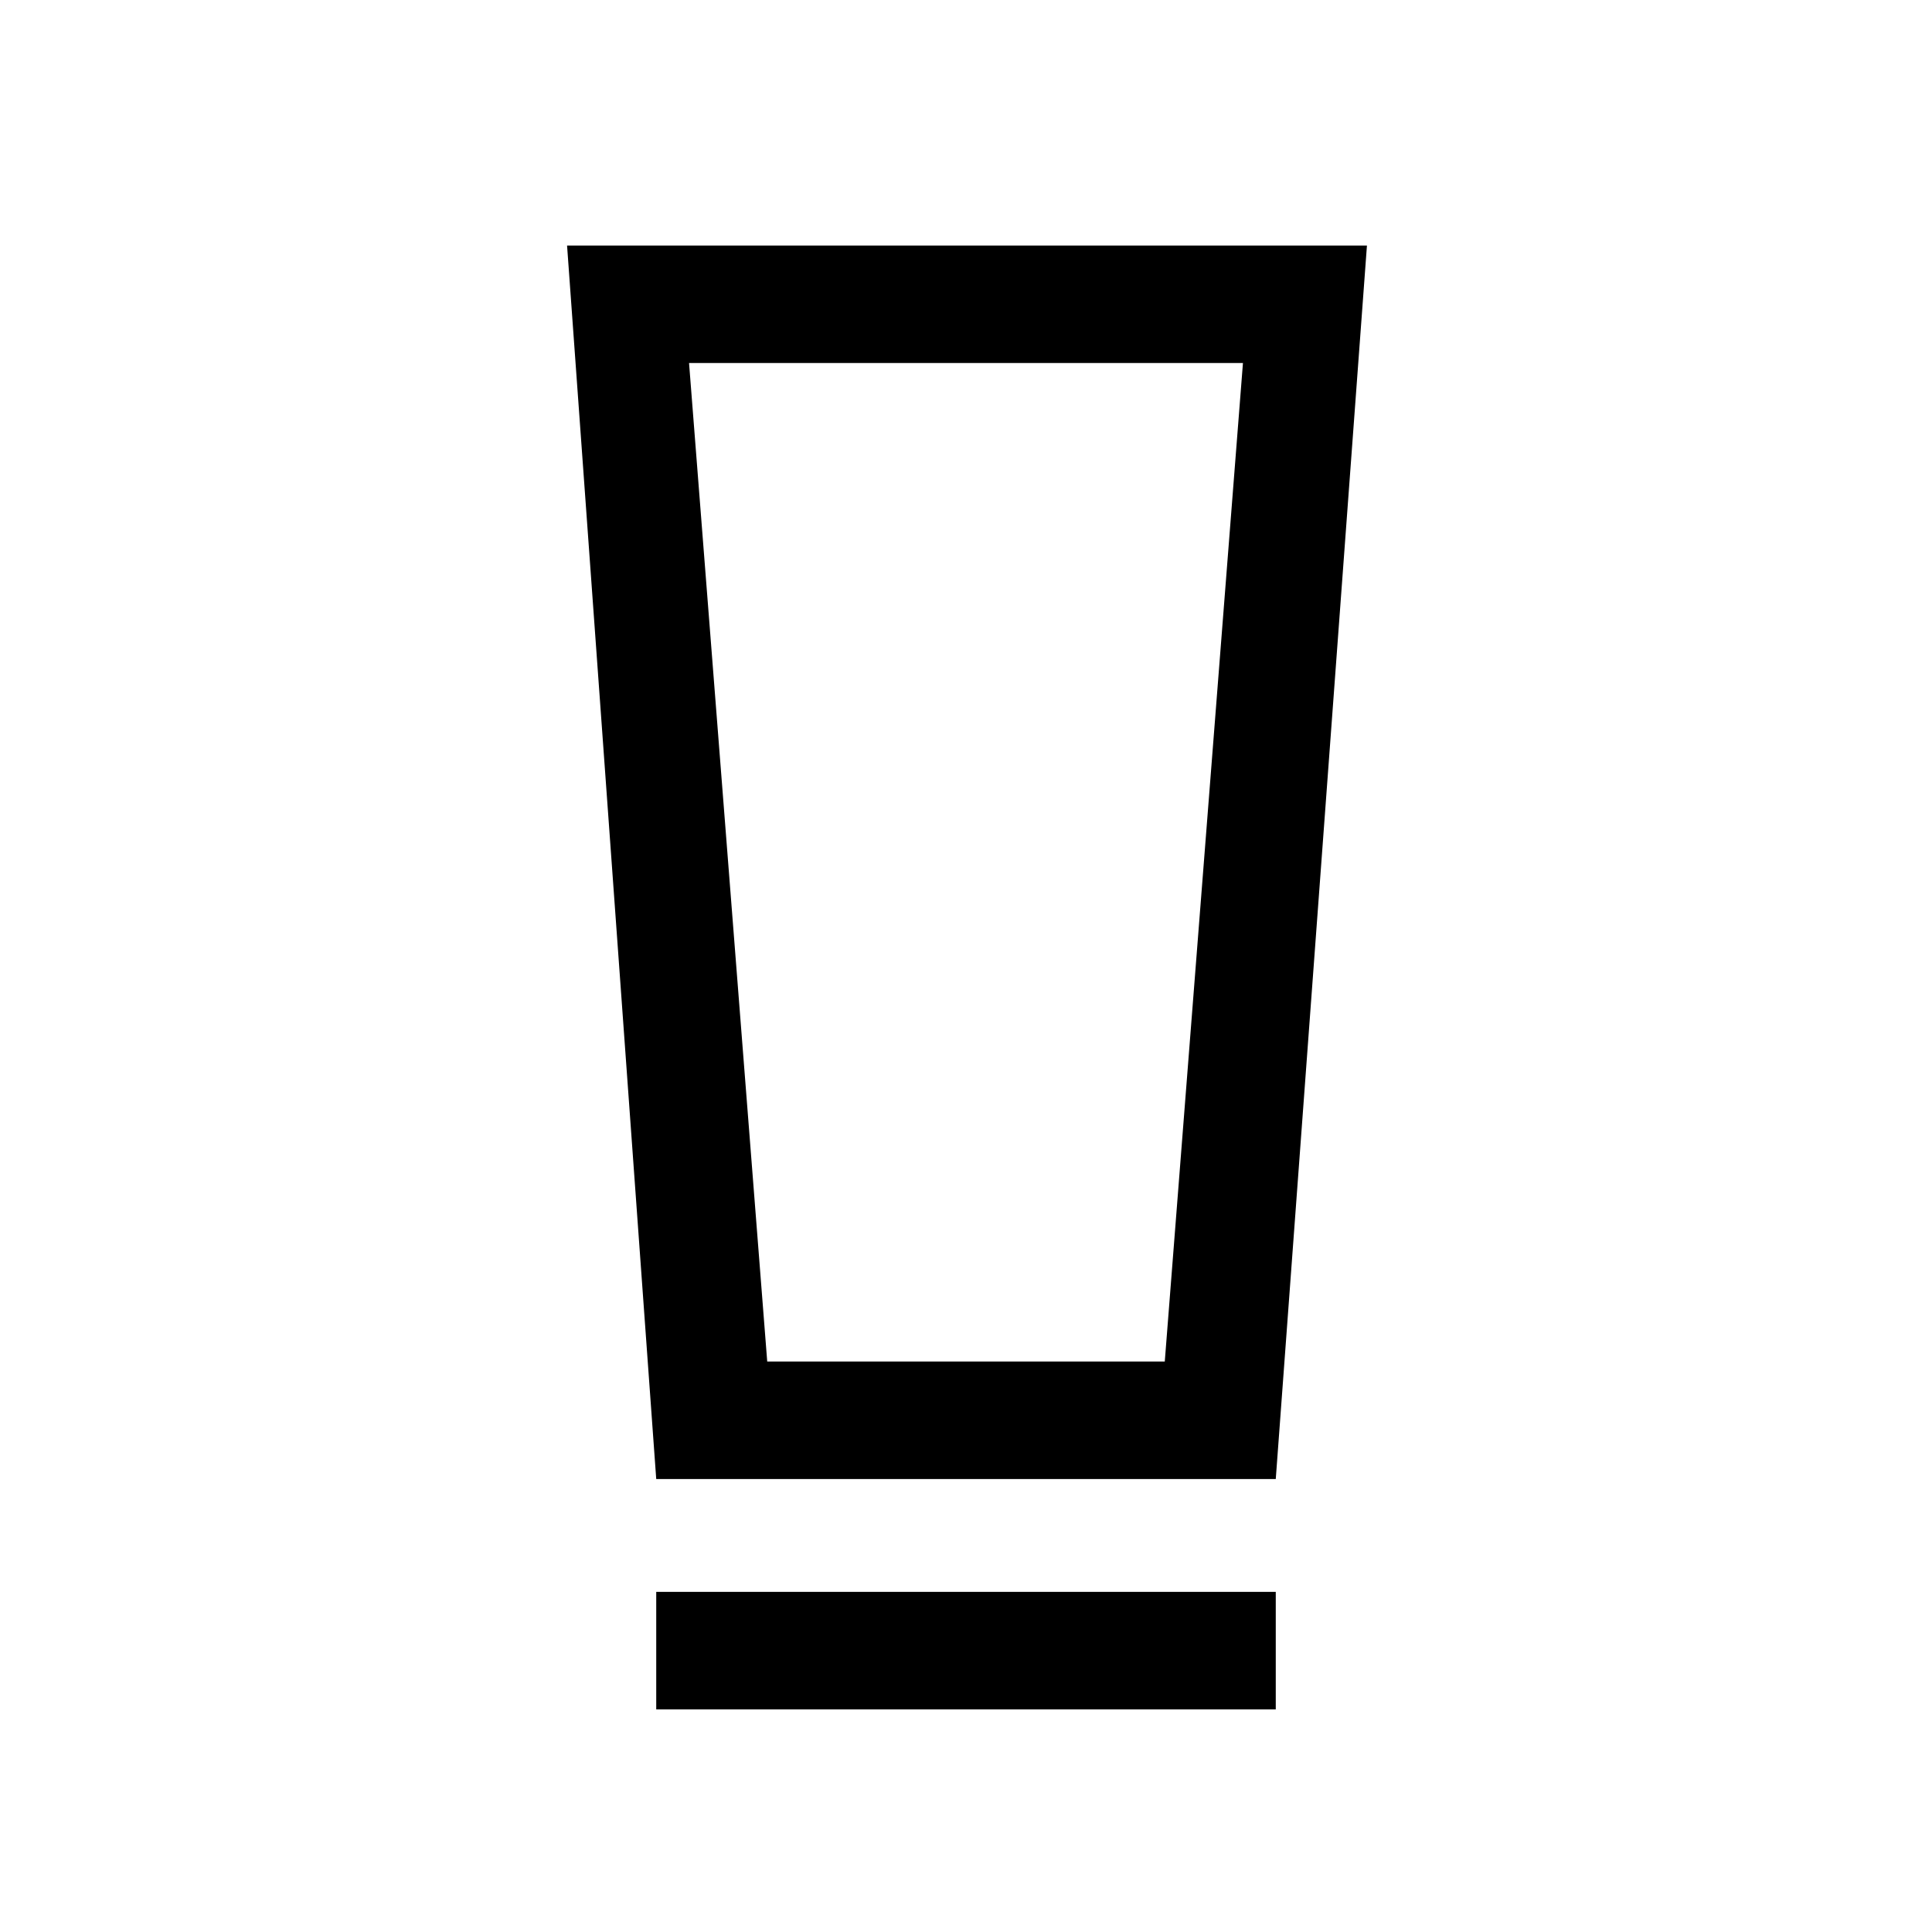 <svg xmlns="http://www.w3.org/2000/svg" height="48" viewBox="0 -960 960 960" width="48"><path d="M326.078-110.617v-58.384h307.844v58.384H326.078Zm0-114.462-44.307-612.92h397.458l-45.307 612.92H326.078Zm55.153-58.384h197.538l38.846-496.152h-275.23l38.846 496.152Zm0-496.152h-38.846 275.23H381.231Z"/></svg>